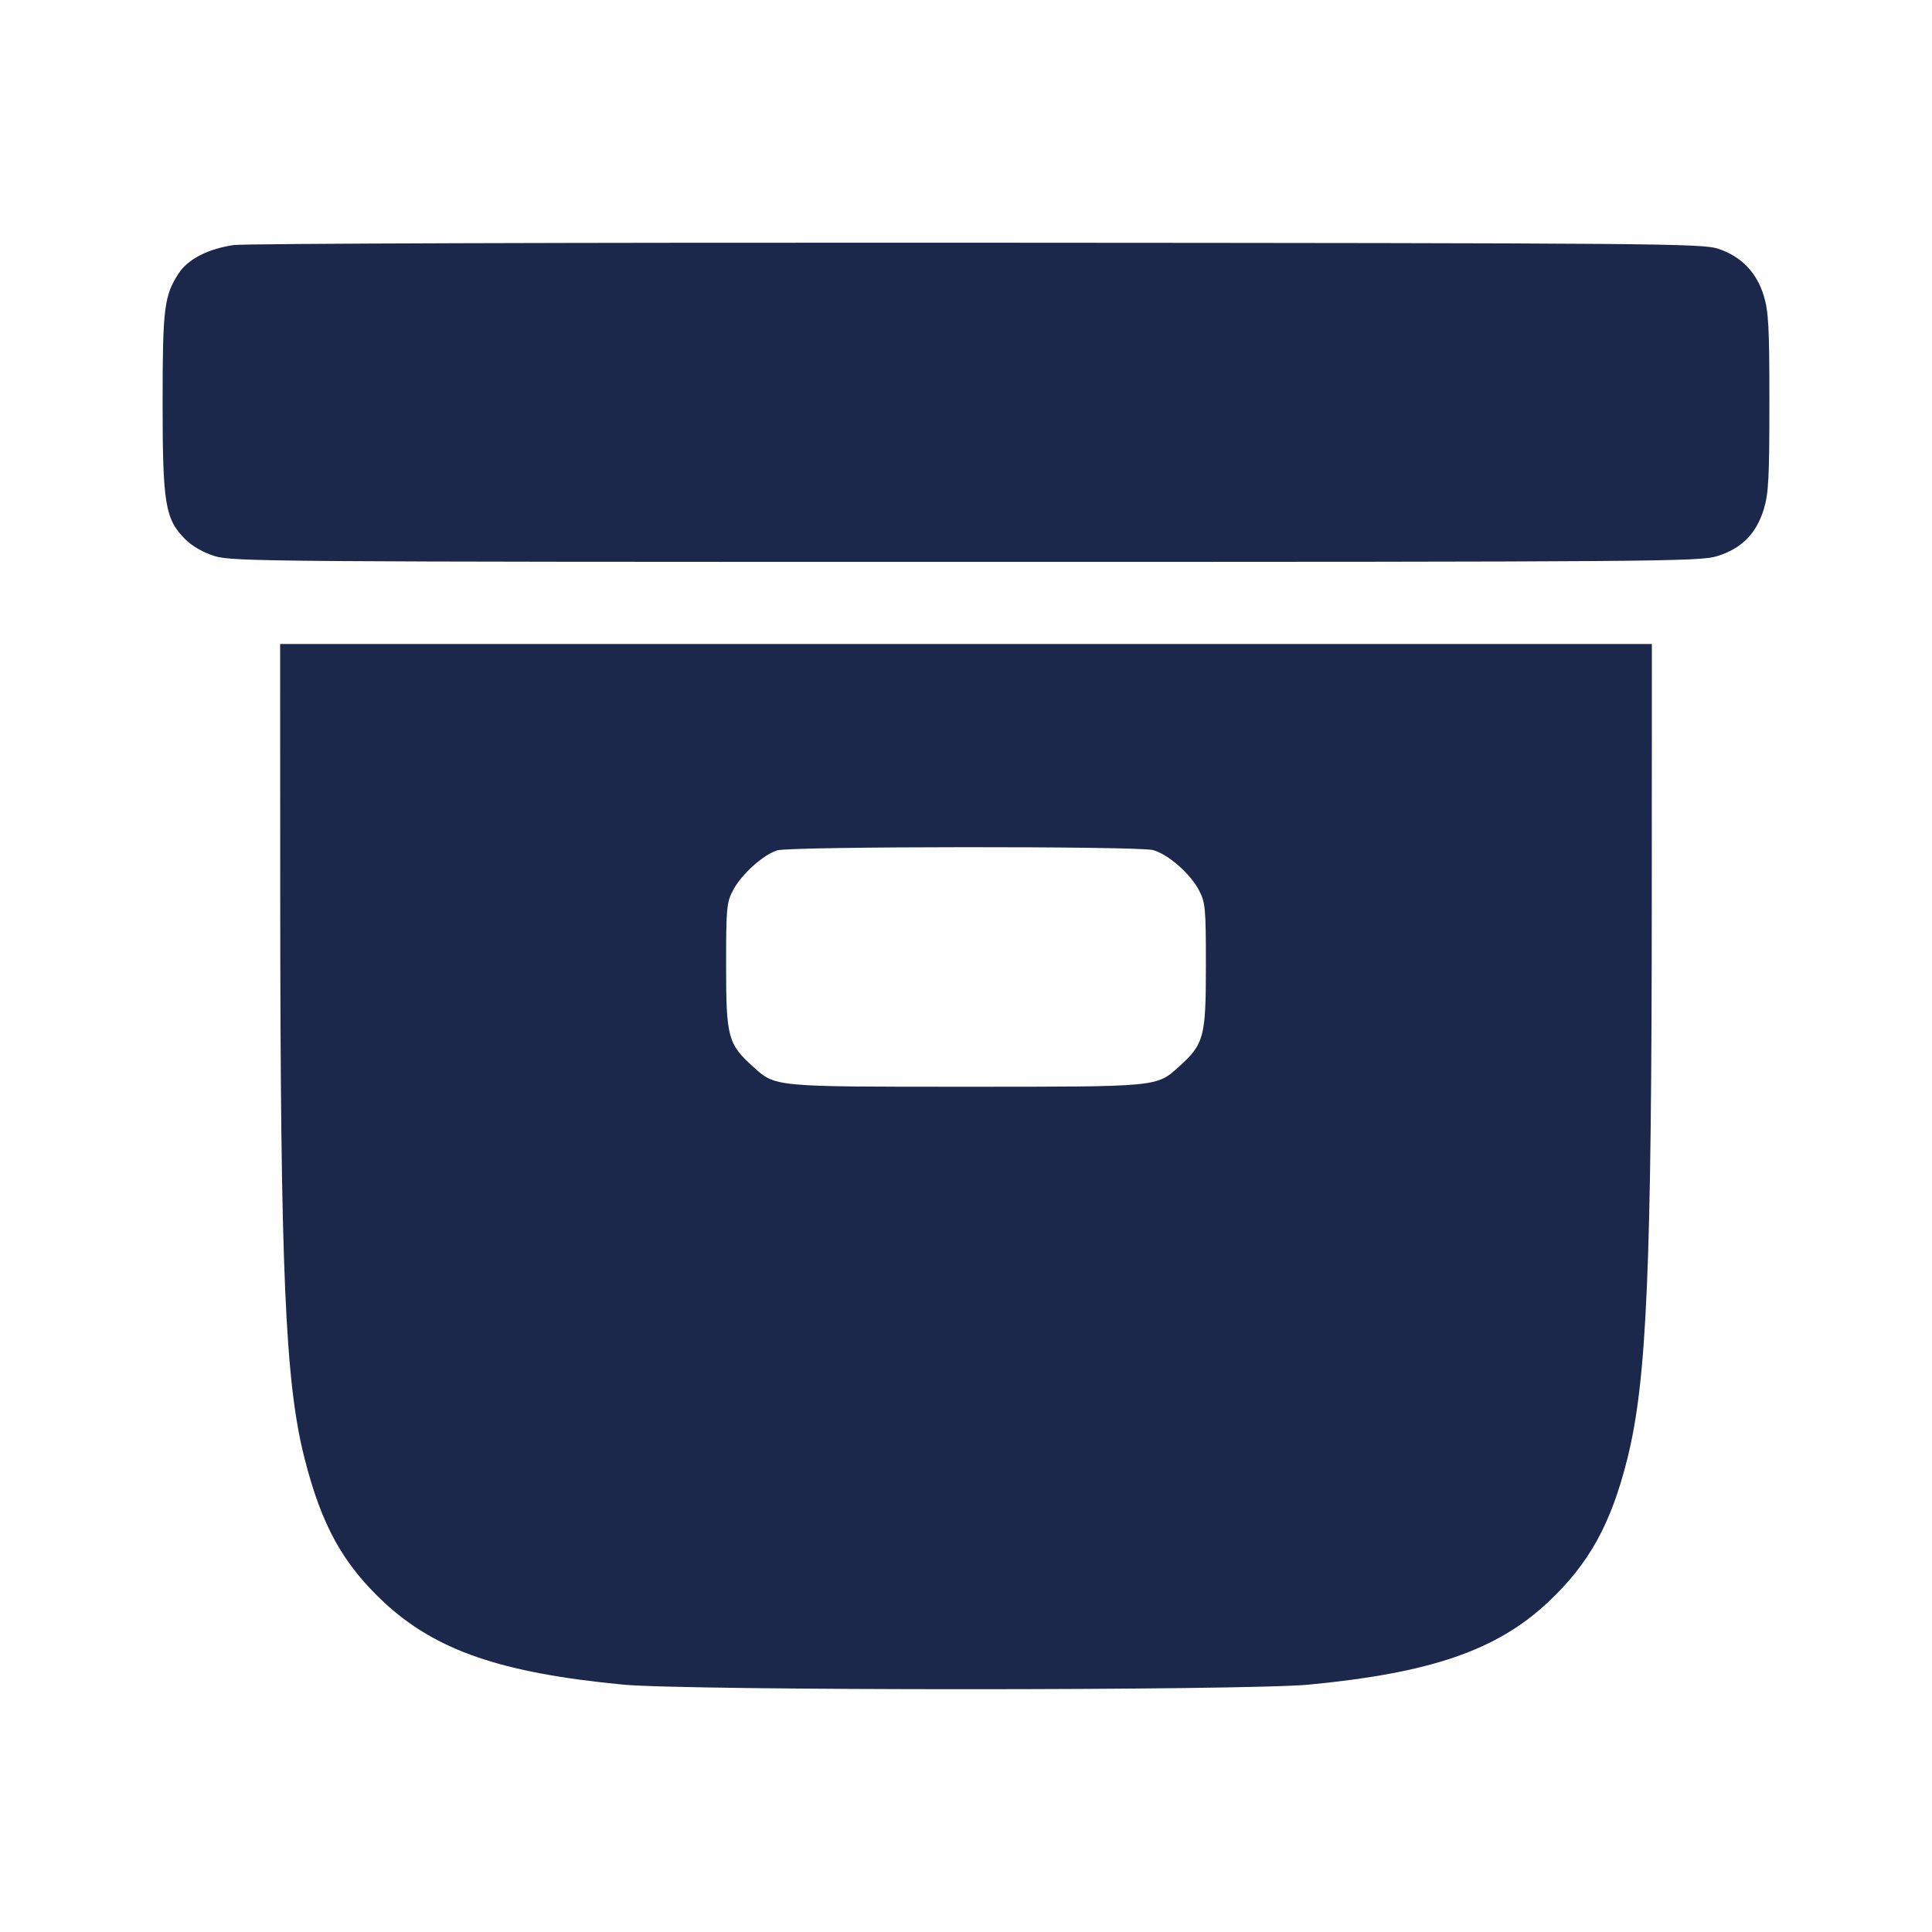 <svg width="24" height="24" viewBox="0 0 24 24" fill="none" xmlns="http://www.w3.org/2000/svg"><path d="M2.904 3.044 C 2.584 3.091,2.335 3.219,2.220 3.395 C 2.039 3.673,2.020 3.828,2.020 5.000 C 2.020 6.259,2.051 6.449,2.301 6.699 C 2.390 6.787,2.525 6.864,2.670 6.909 C 2.887 6.976,3.396 6.980,12.000 6.980 C 20.604 6.980,21.113 6.976,21.330 6.909 C 21.632 6.816,21.816 6.632,21.909 6.330 C 21.970 6.133,21.980 5.941,21.980 5.000 C 21.980 4.059,21.970 3.867,21.909 3.670 C 21.820 3.382,21.632 3.188,21.350 3.092 C 21.151 3.024,20.677 3.020,12.140 3.015 C 7.190 3.012,3.034 3.025,2.904 3.044 M3.481 11.130 C 3.483 15.789,3.542 17.167,3.782 18.112 C 3.994 18.948,4.258 19.426,4.771 19.905 C 5.413 20.502,6.225 20.782,7.740 20.927 C 8.541 21.003,15.459 21.003,16.260 20.927 C 17.772 20.782,18.589 20.502,19.225 19.908 C 19.740 19.427,20.013 18.933,20.217 18.115 C 20.458 17.143,20.518 15.764,20.519 11.090 L 20.520 8.000 12.000 8.000 L 3.480 8.000 3.481 11.130 M14.323 10.560 C 14.510 10.612,14.781 10.847,14.891 11.054 C 14.974 11.209,14.980 11.271,14.980 12.000 C 14.980 12.883,14.957 12.969,14.648 13.248 C 14.365 13.504,14.406 13.500,12.000 13.500 C 9.594 13.500,9.635 13.504,9.352 13.248 C 9.043 12.969,9.020 12.883,9.020 12.000 C 9.020 11.271,9.026 11.209,9.109 11.054 C 9.214 10.857,9.488 10.612,9.658 10.563 C 9.830 10.513,14.144 10.510,14.323 10.560 " fill="#1C274C" stroke="none" fill-rule="evenodd"></path></svg>
